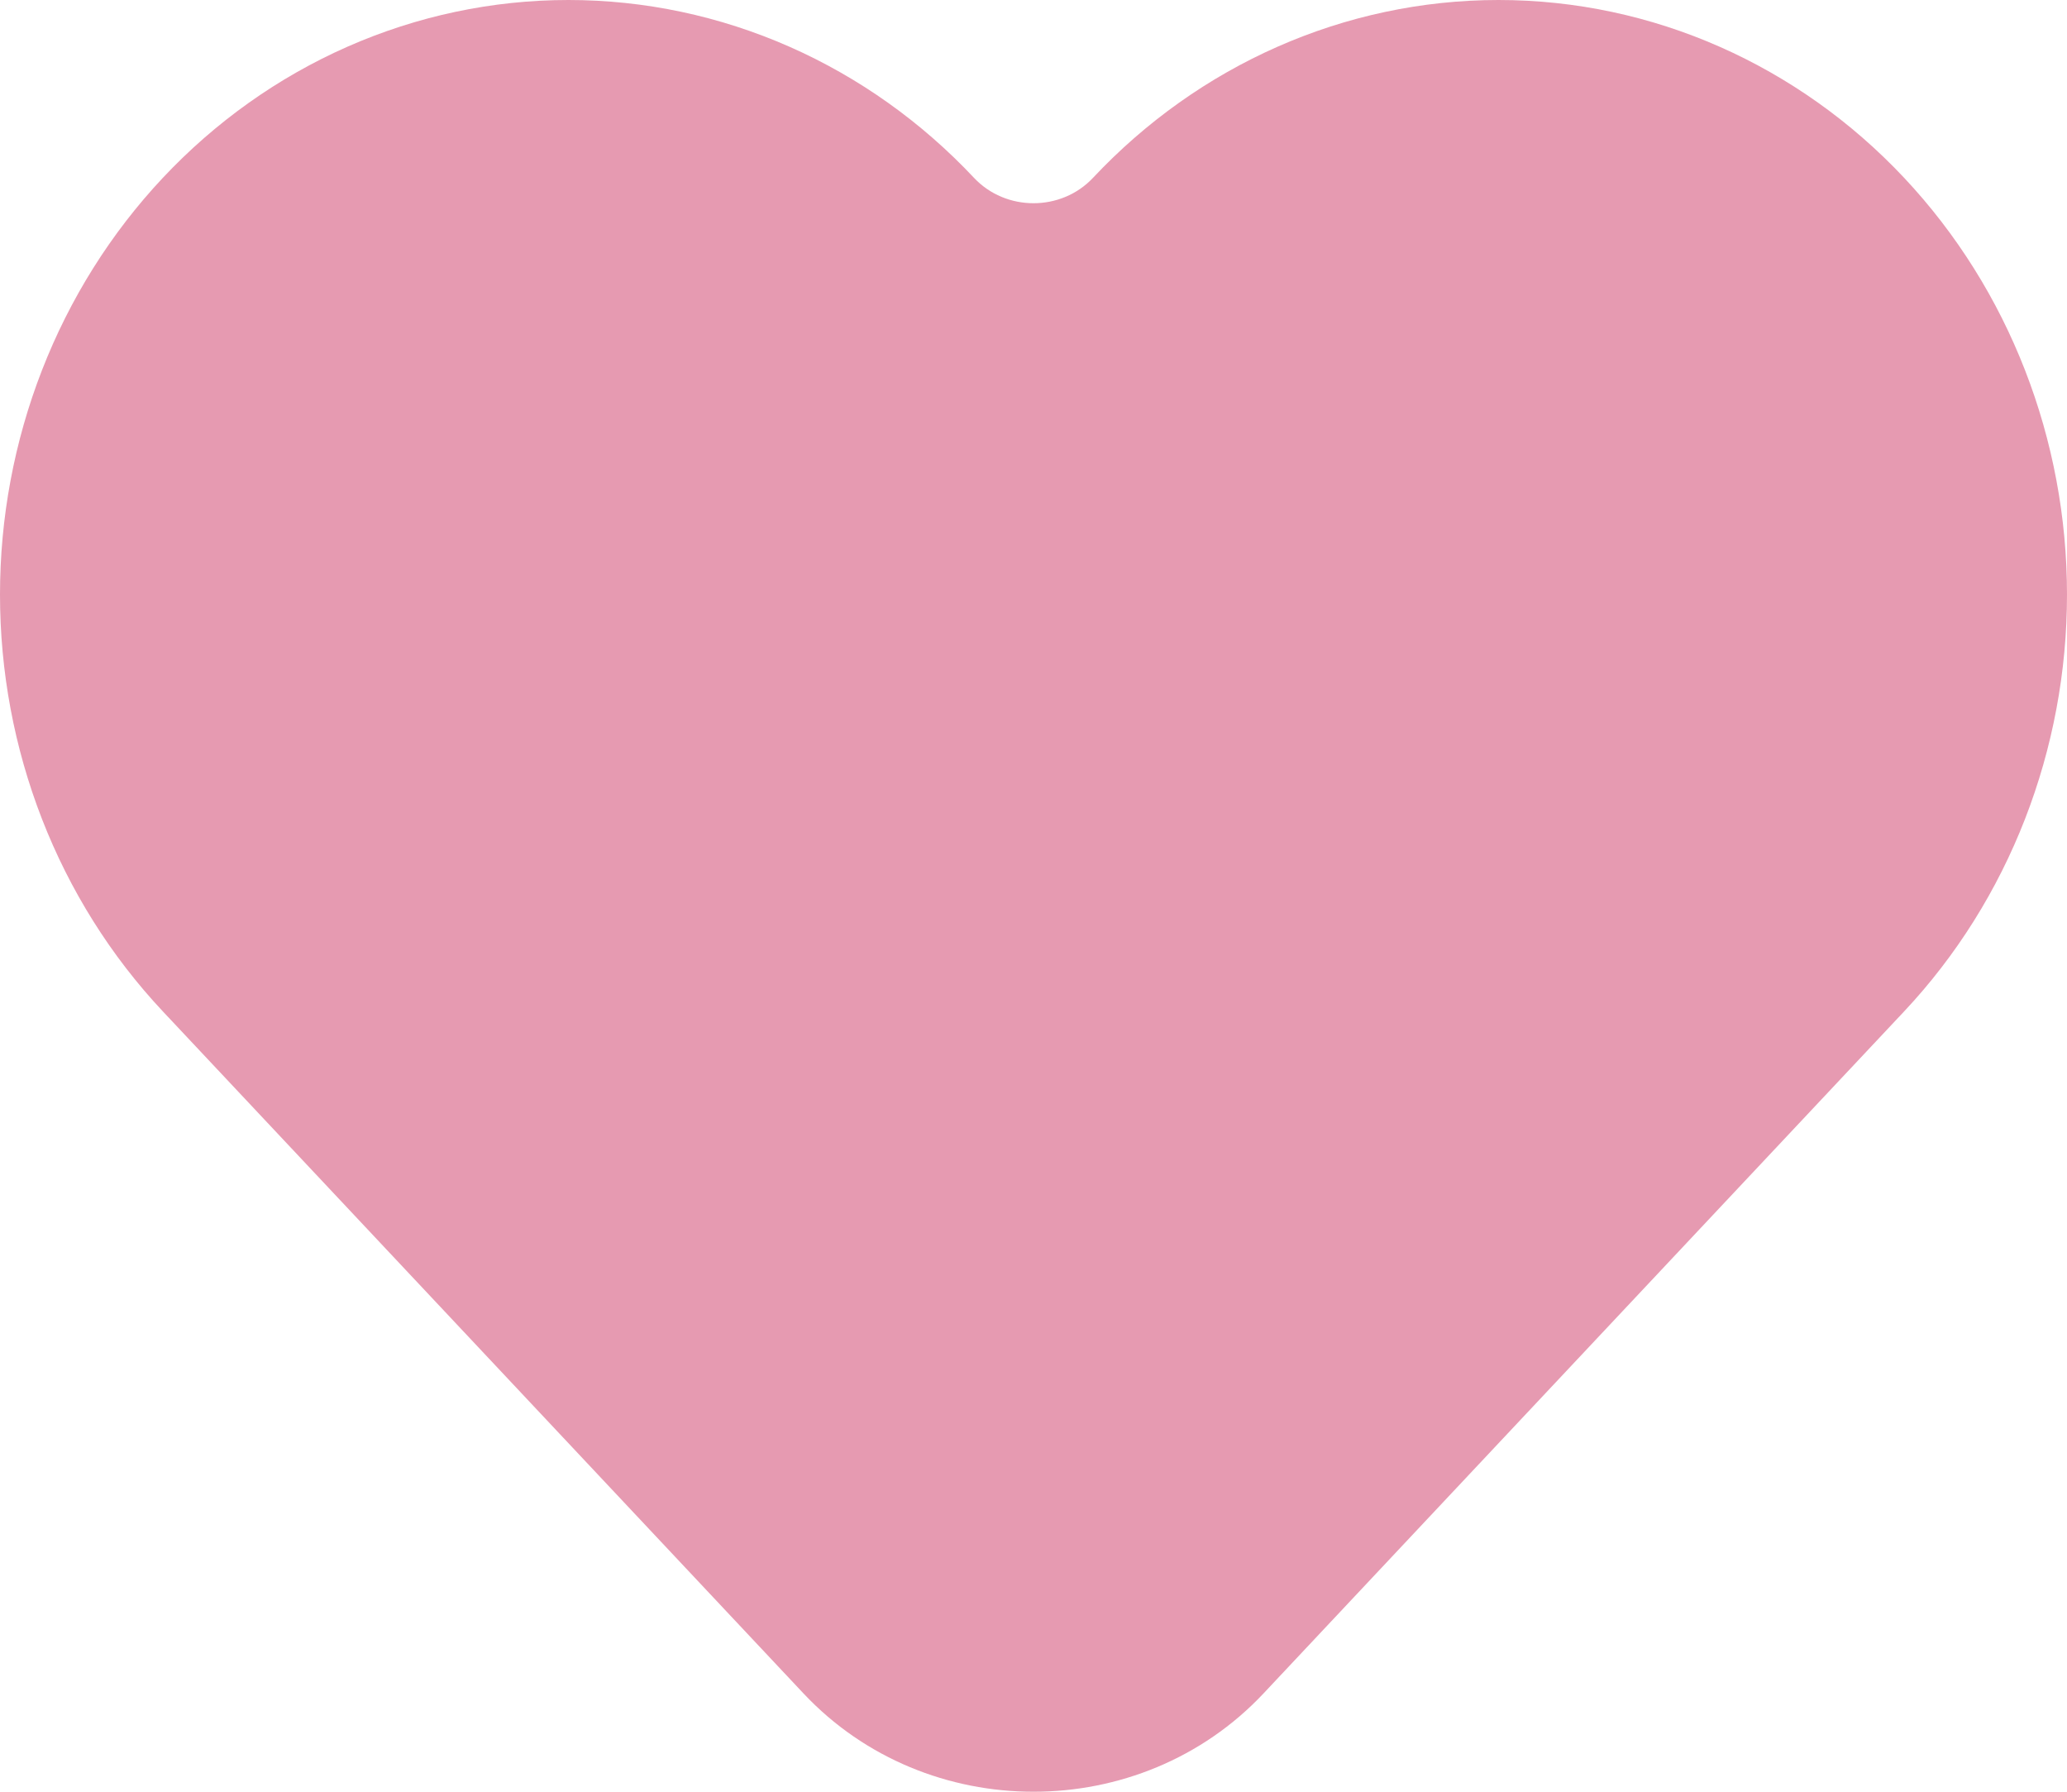 <svg width="30" height="26" viewBox="0 0 30 26" fill="none" xmlns="http://www.w3.org/2000/svg">
<path fill-rule="evenodd" clip-rule="evenodd" d="M5.042 0.678C6.054 0.232 7.144 0 8.25 0C9.356 0 10.446 0.232 11.458 0.678C12.469 1.124 13.378 1.773 14.136 2.58C14.598 3.072 15.402 3.072 15.864 2.58C17.397 0.948 19.51 1.44503e-05 21.75 1.44503e-05C23.99 1.44503e-05 26.103 0.948 27.636 2.58C29.164 4.207 30 6.384 30 8.628C30 10.872 29.164 13.05 27.636 14.677L18.339 24.573C16.552 26.476 13.448 26.476 11.661 24.573L2.364 14.677C1.606 13.87 1.012 12.92 0.609 11.884C0.206 10.848 0 9.742 0 8.628C0 7.514 0.206 6.409 0.609 5.373C1.012 4.337 1.606 3.387 2.364 2.58C3.122 1.773 4.031 1.124 5.042 0.678Z" fill="#E69AB1"/>
</svg>
